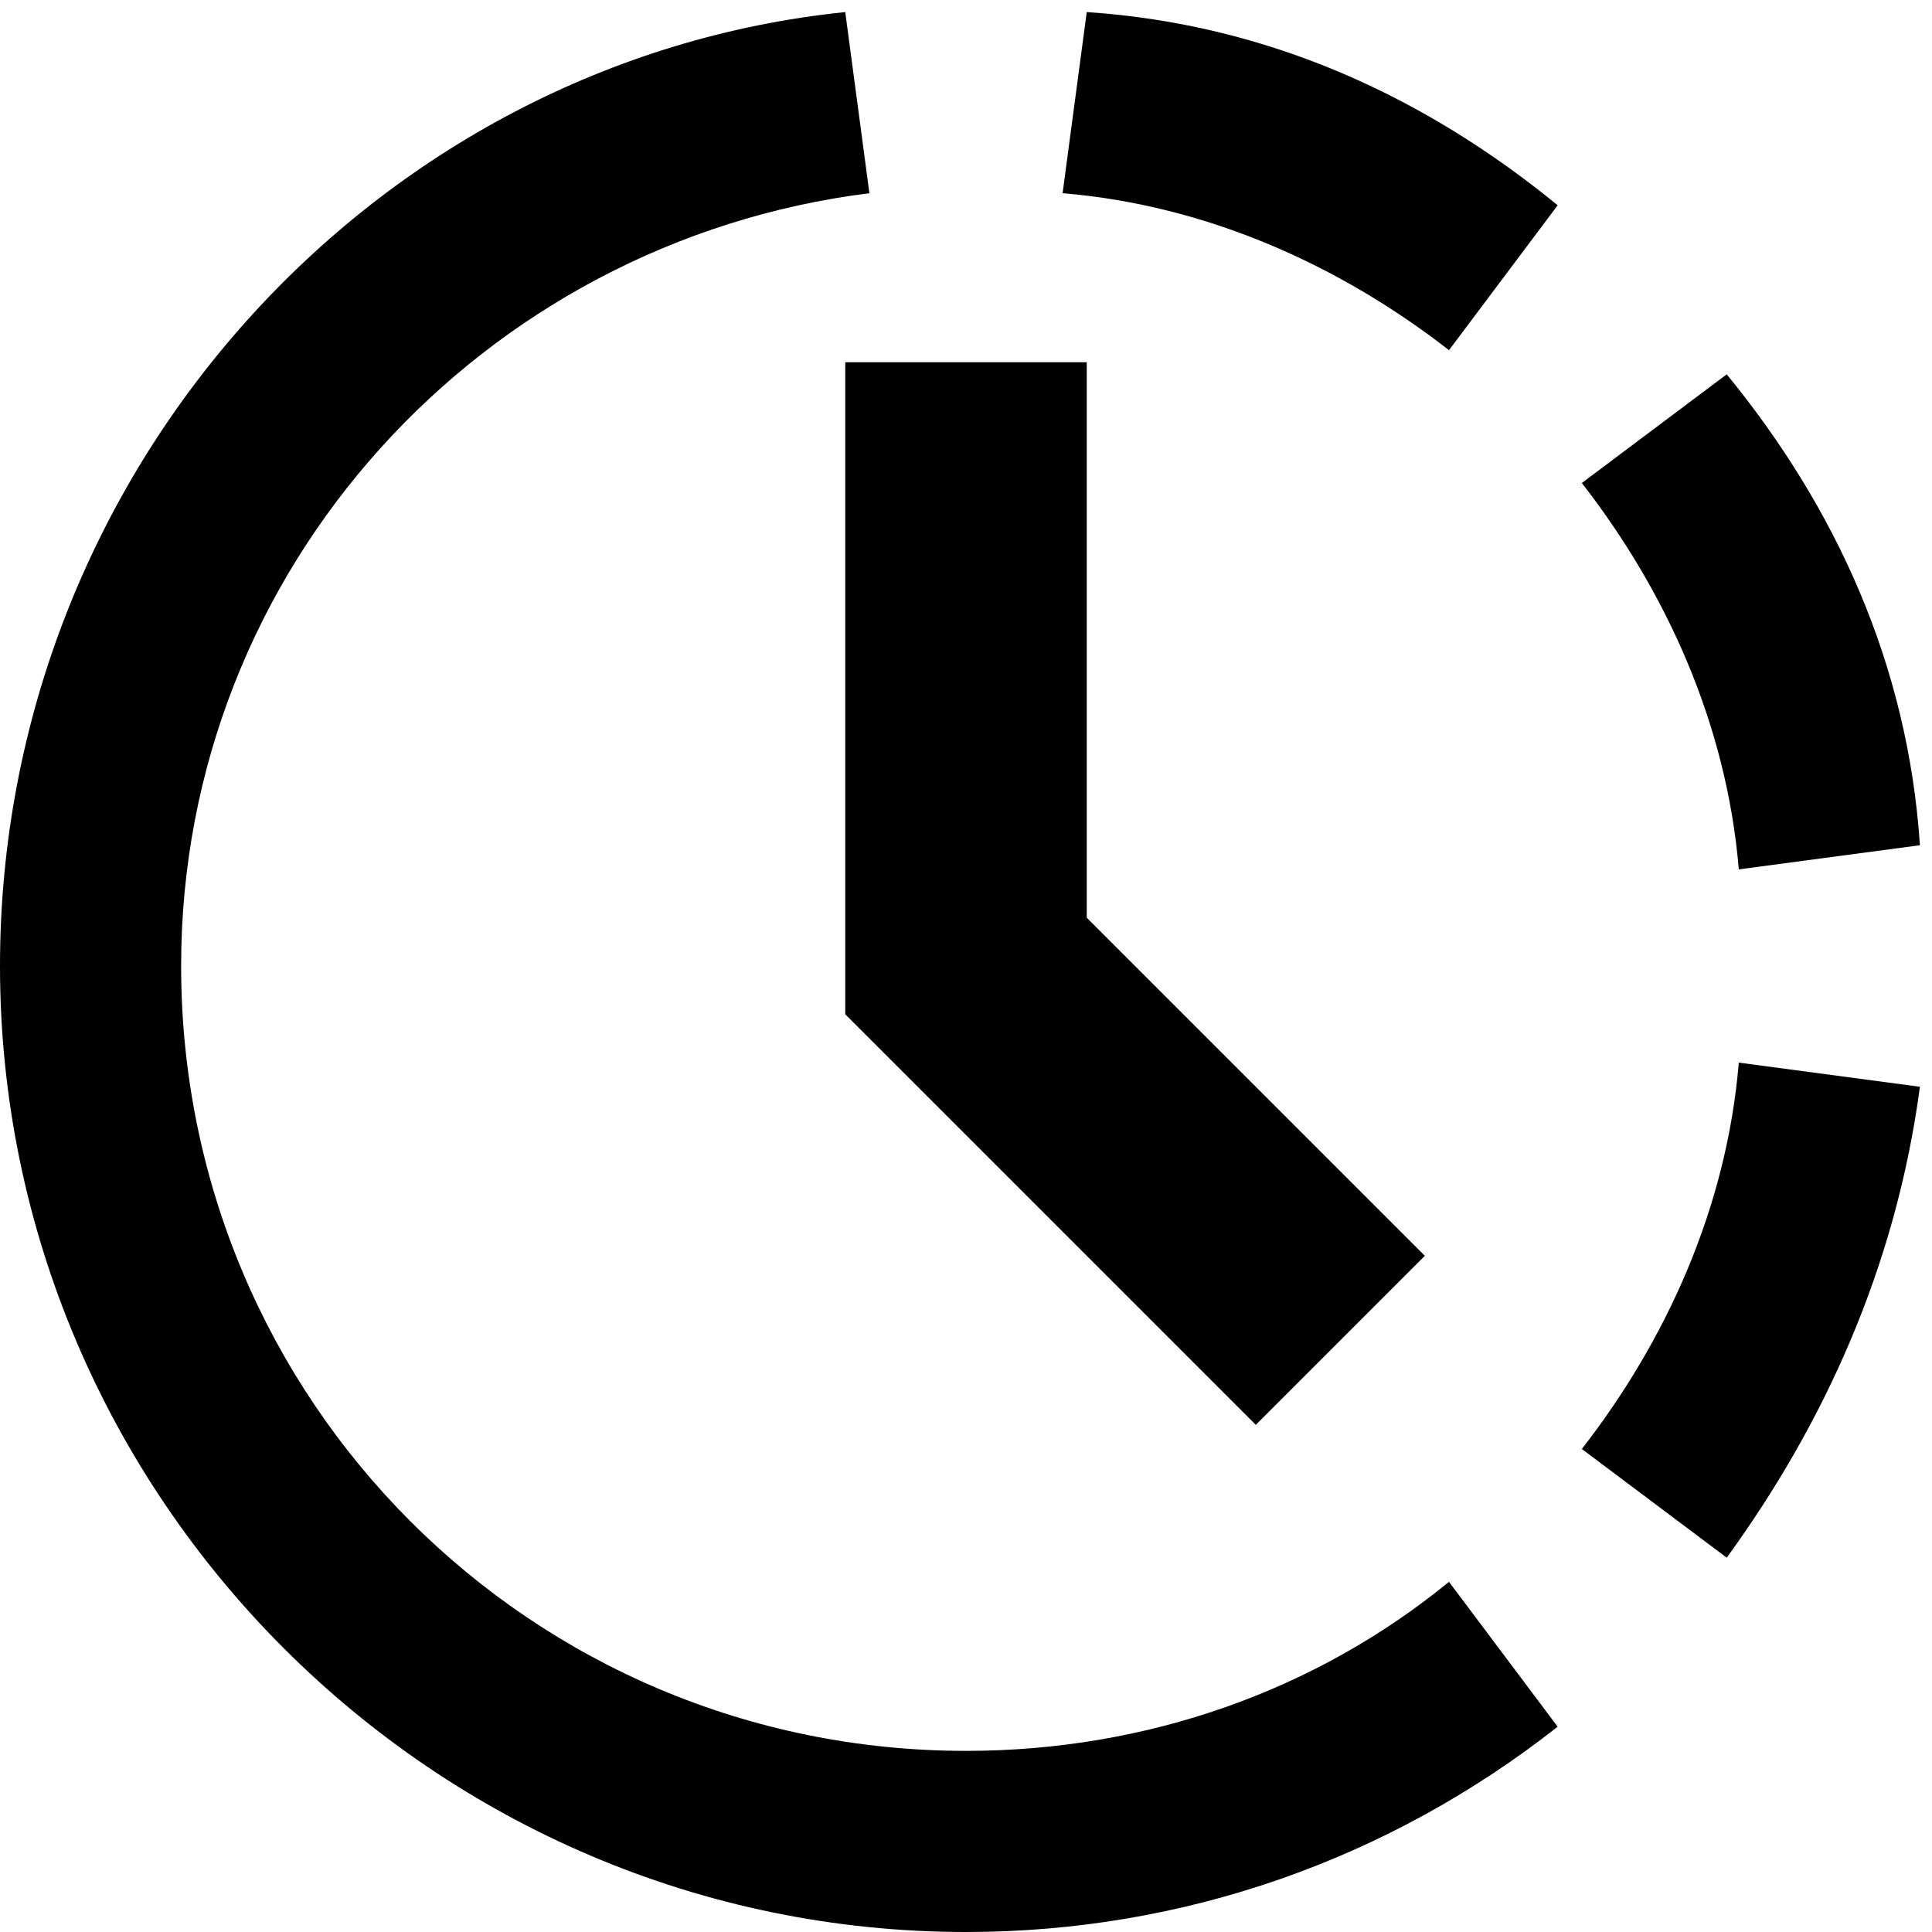 <?xml version="1.0" encoding="utf-8"?>
<!-- Generator: Adobe Illustrator 22.0.1, SVG Export Plug-In . SVG Version: 6.00 Build 0)  -->
<svg version="1.1" id="Layer_1" xmlns="http://www.w3.org/2000/svg" xmlns:xlink="http://www.w3.org/1999/xlink" x="0px" y="0px"
	 viewBox="0 0 16 16" style="enable-background:new 0 0 16 16;" xml:space="preserve">
<path d="M15.9,9c-0.2,1.5-0.8,2.8-1.6,3.9L13.1,12c0.7-0.9,1.2-2,1.3-3.2L15.9,9z"/>
<path d="M15.9,7l-1.5,0.2C14.3,6,13.8,4.9,13.1,4l1.2-0.9C15.2,4.2,15.8,5.5,15.9,7z"/>
<path d="M12.9,1.7L12,2.9c-0.9-0.7-2-1.2-3.2-1.3L9,0.1C10.5,0.2,11.8,0.8,12.9,1.7z"/>
<path d="M12.9,14.3C11.5,15.4,9.8,16,8,16c-4.4,0-8-3.6-8-8c0-4.1,3.1-7.5,7-7.9l0.2,1.5C4,2,1.5,4.7,1.5,8c0,3.6,2.9,6.5,6.5,6.5
	c1.5,0,2.9-0.5,4-1.4L12.9,14.3z"/>
<polygon points="11.8,10.4 10.4,11.8 7,8.4 7,3 9,3 9,7.6 "/>
</svg>
